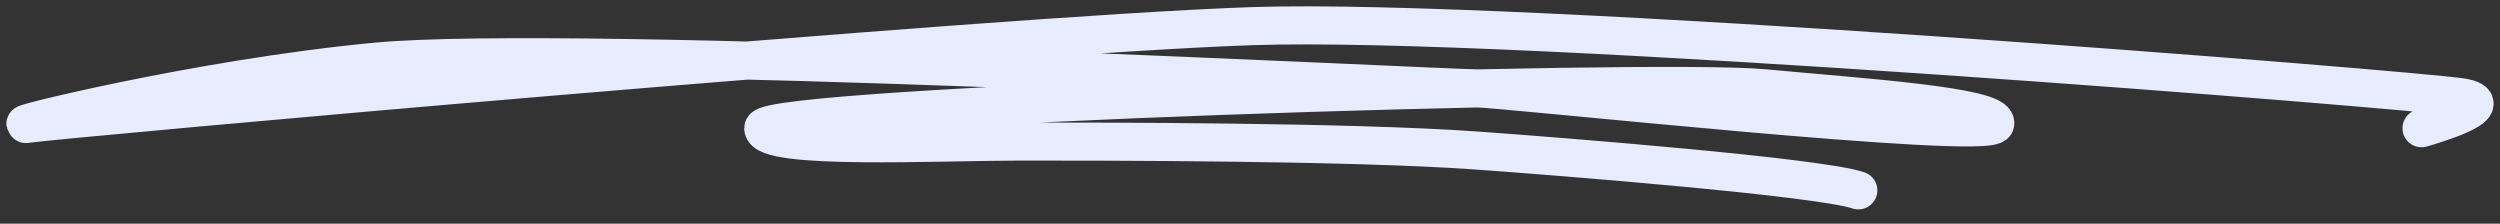 <svg width="190" height="17" viewBox="0 0 190 17" fill="none" xmlns="http://www.w3.org/2000/svg">
<rect x="0" y="0" width="190" height="17" fill="#333333" stroke="none"/>
<path d="M184.035 9.745C184.035 9.745 190.574 7.923 187.007 7.384C183.44 6.846 115.373 1.302 95.161 1.987C75.246 2.662 4.206 9.071 2.126 9.408C0.045 9.746 14.907 5.979 28.58 4.686C43.442 3.281 109.428 6.71 112.104 6.71C114.244 6.71 151.339 10.757 151.636 9.408C151.933 8.06 141.232 7.384 134.099 6.709C125.479 5.894 58.006 8.058 58.006 9.745C58.006 11.431 71.382 10.757 77.624 10.757C83.866 10.757 102.592 10.757 112.104 11.432C118.63 11.895 138.26 13.455 141.232 14.467" stroke="#E7ECFF" stroke-width="2.893" stroke-linecap="round"/>
</svg>
